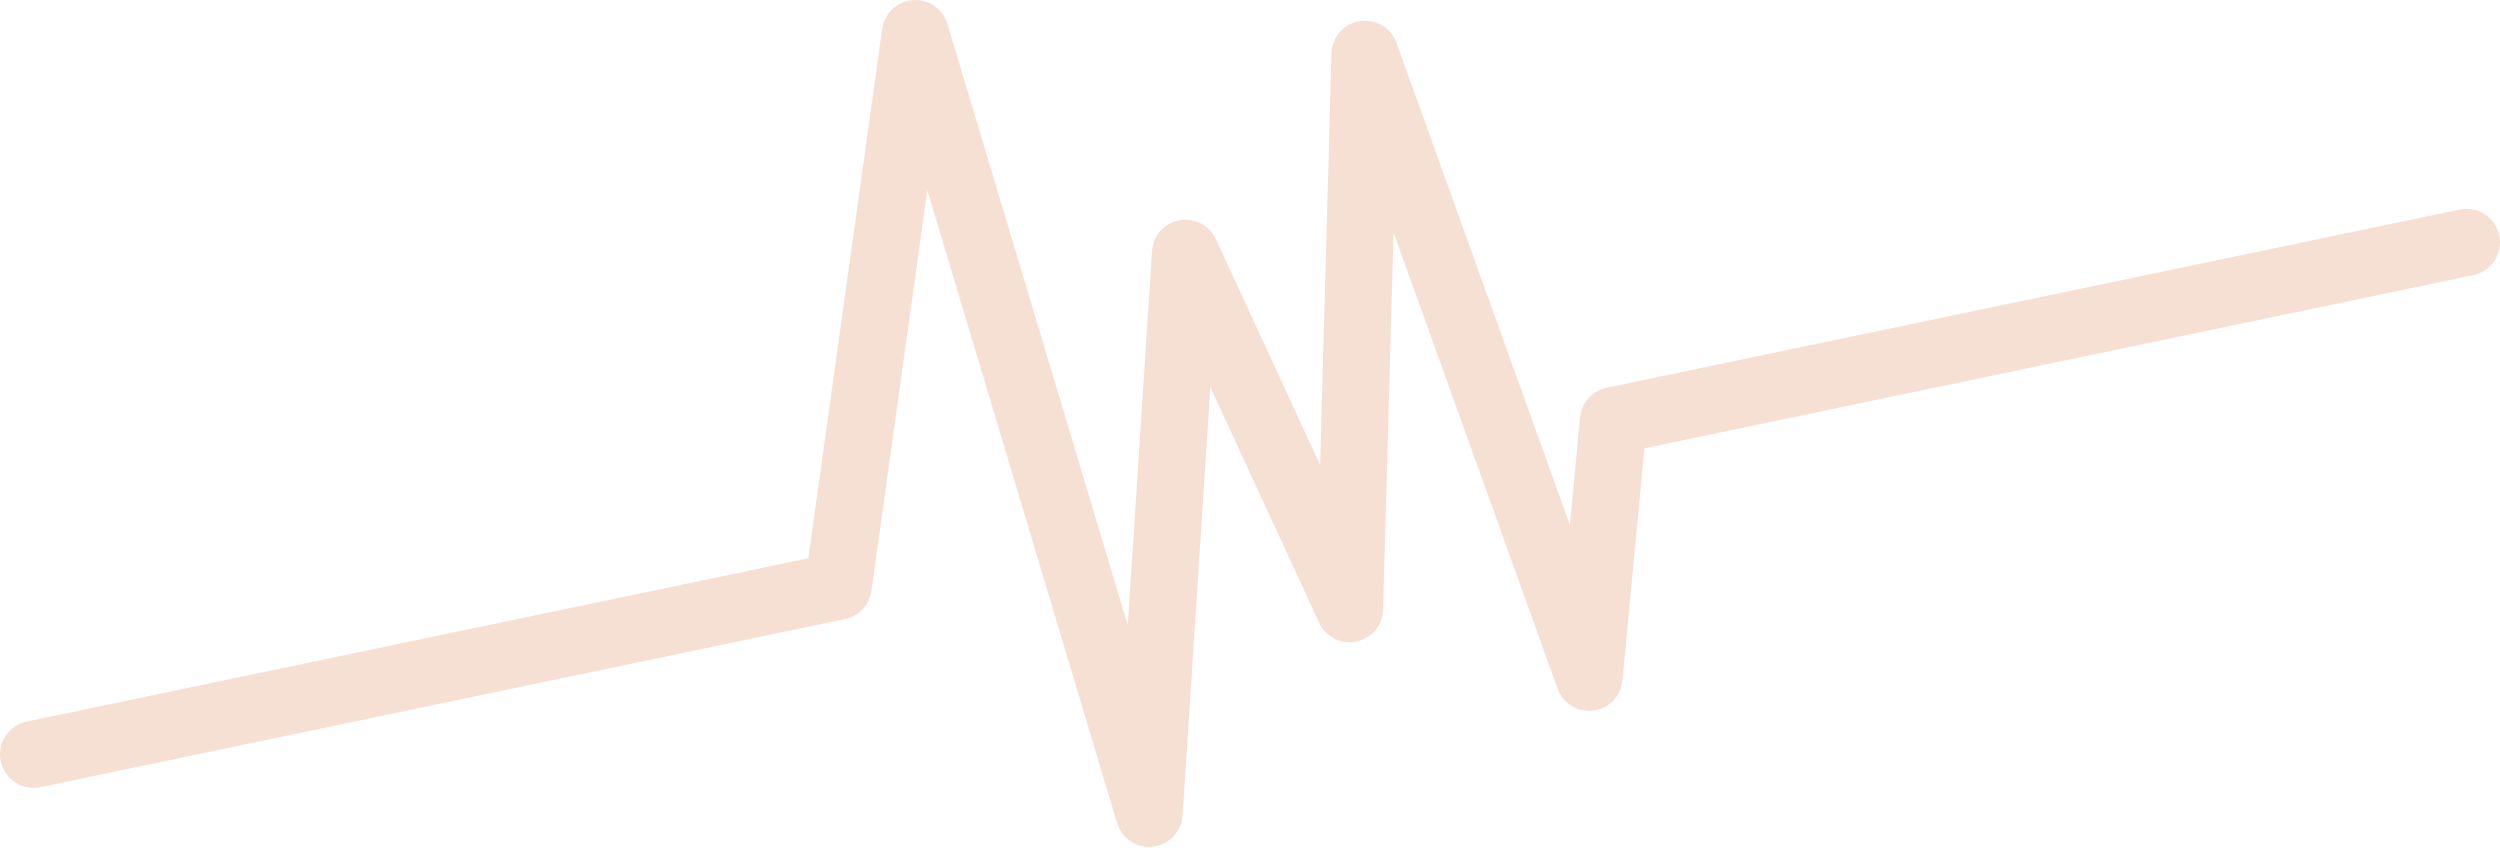 <svg width="112" height="38" viewBox="0 0 112 38" fill="none" xmlns="http://www.w3.org/2000/svg">
<path d="M110.193 9.387L71.973 17.371C71.659 17.437 71.375 17.601 71.161 17.84C70.947 18.079 70.816 18.38 70.785 18.699L70.331 23.512L62.564 1.92C62.446 1.591 62.216 1.313 61.915 1.135C61.613 0.957 61.26 0.89 60.914 0.945C60.203 1.062 59.671 1.665 59.651 2.386L59.14 20.826L54.472 10.714C54.332 10.411 54.095 10.163 53.798 10.01C53.502 9.857 53.163 9.806 52.834 9.867C52.506 9.928 52.207 10.096 51.985 10.346C51.763 10.596 51.632 10.913 51.611 11.246L50.525 28.015L42.445 1.07C42.347 0.742 42.139 0.457 41.857 0.263C41.574 0.07 41.234 -0.022 40.893 0.004C40.551 0.03 40.229 0.173 39.979 0.407C39.73 0.642 39.568 0.955 39.521 1.294L36.214 25.01L1.194 32.326C0.805 32.407 0.463 32.64 0.245 32.973C0.027 33.306 -0.05 33.712 0.032 34.102C0.113 34.492 0.346 34.834 0.679 35.051C1.012 35.27 1.419 35.346 1.808 35.265L37.861 27.733C38.164 27.67 38.44 27.515 38.651 27.289C38.862 27.063 38.998 26.777 39.041 26.471L41.544 8.519L50.045 36.87C50.146 37.207 50.363 37.498 50.657 37.692C50.95 37.885 51.303 37.97 51.653 37.93C52.002 37.89 52.327 37.729 52.57 37.474C52.813 37.219 52.958 36.887 52.981 36.536L54.224 17.342L59.099 27.902C59.241 28.21 59.483 28.46 59.785 28.613C60.087 28.766 60.432 28.812 60.764 28.744L60.769 28.743C61.1 28.674 61.397 28.495 61.614 28.236C61.83 27.977 61.953 27.653 61.963 27.315L62.431 10.422L69.78 30.853C69.896 31.174 70.117 31.446 70.408 31.624C70.699 31.803 71.042 31.876 71.38 31.834C71.719 31.791 72.033 31.634 72.27 31.389C72.508 31.145 72.655 30.826 72.687 30.486L73.67 20.084L110.806 12.326C110.999 12.285 111.182 12.207 111.345 12.096C111.508 11.985 111.647 11.843 111.755 11.678C111.863 11.513 111.937 11.329 111.974 11.135C112.011 10.941 112.009 10.742 111.968 10.549C111.928 10.357 111.85 10.173 111.739 10.01C111.628 9.848 111.486 9.708 111.321 9.6C111.156 9.492 110.972 9.418 110.778 9.381C110.584 9.345 110.385 9.347 110.193 9.387Z" fill="#F6E0D4"/>
</svg>
